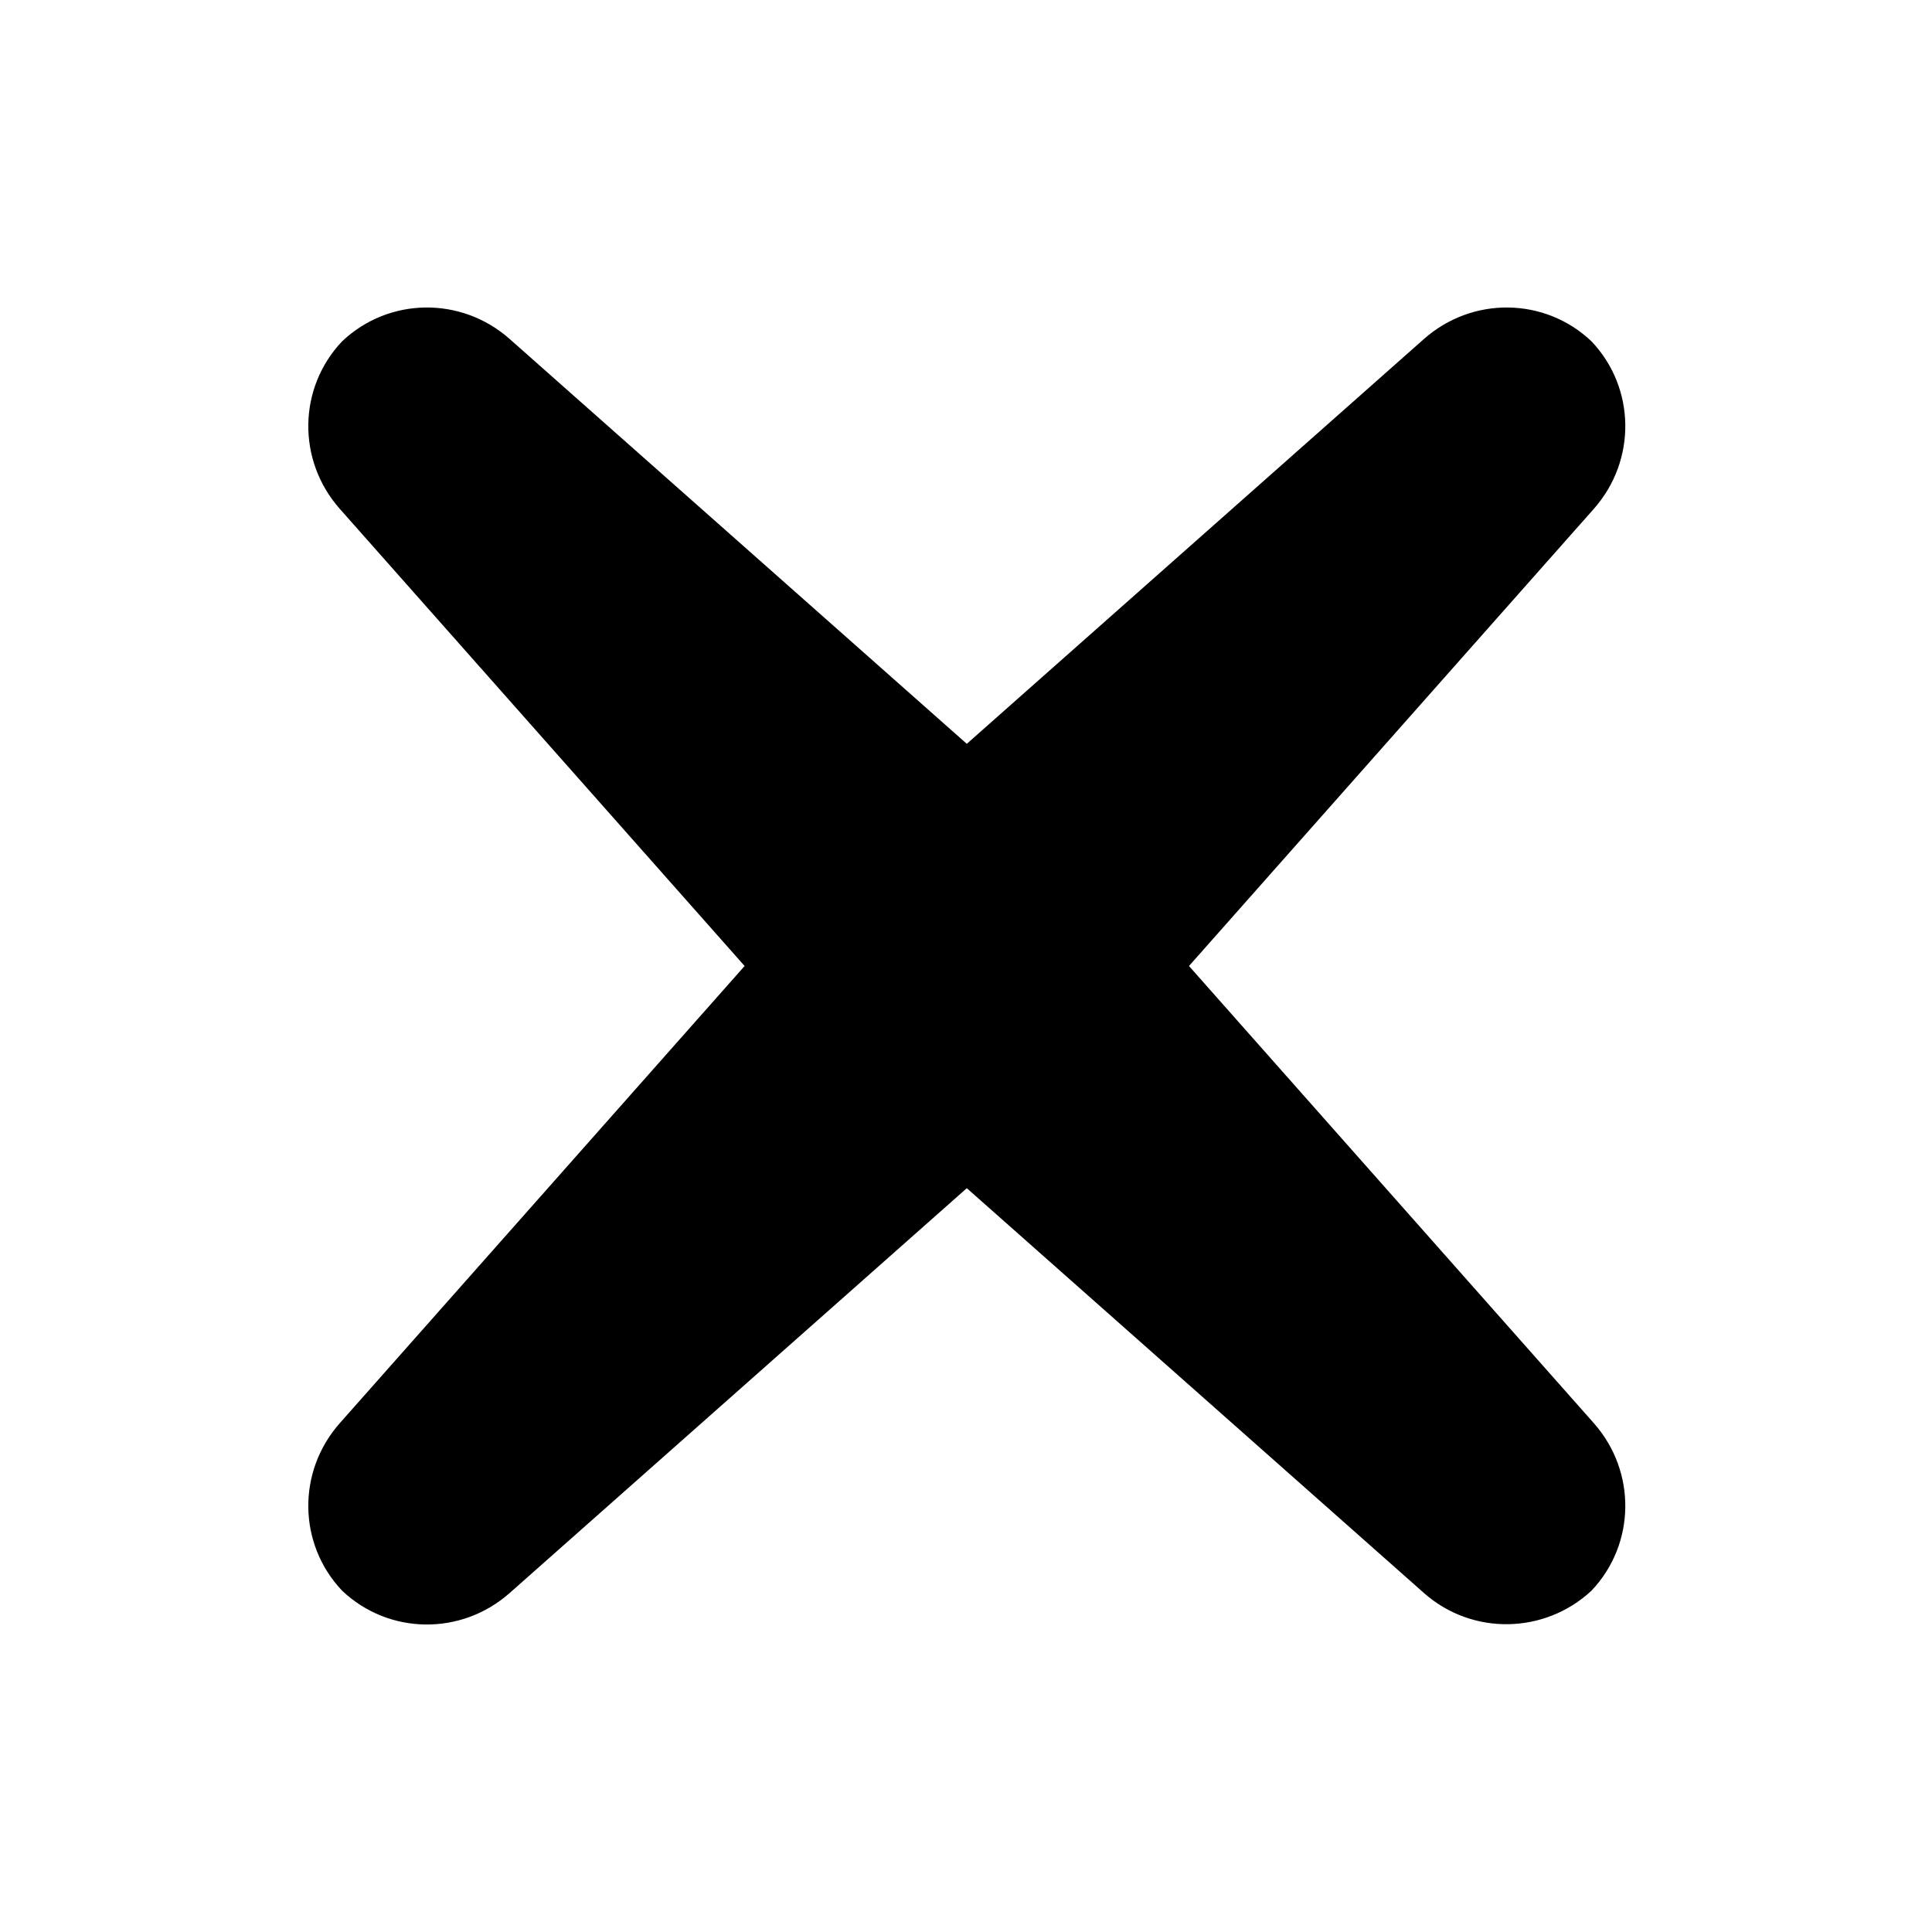 <?xml version="1.0" encoding="UTF-8"?><svg id="Laag_1" xmlns="http://www.w3.org/2000/svg" xmlns:xlink="http://www.w3.org/1999/xlink" viewBox="0 0 24 24"><defs><style>.cls-1{fill:none;}.cls-2{clip-path:url(#clippath);}.cls-3{clip-path:url(#clippath-1);}</style><clipPath id="clippath"><rect class="cls-1" width="24" height="24"/></clipPath><clipPath id="clippath-1"><rect class="cls-1" width="24" height="24"/></clipPath></defs><g class="cls-2"><g class="cls-3"><path d="m17.69,4.21l-5.68,5.03-5.68-5.03c-.6-.53-1.5-.52-2.08.03-.55.58-.56,1.48-.03,2.08l5.03,5.68-5.03,5.68c-.53.6-.52,1.5.03,2.08.58.55,1.48.56,2.08.03l5.68-5.03,5.68,5.03c.6.53,1.5.51,2.08-.03.55-.58.56-1.48.03-2.08l-5.03-5.68,5.03-5.68c.53-.6.52-1.5-.03-2.08-.58-.55-1.48-.56-2.08-.03m-5.68,7.8h0s0-.01,0-.01h0s0-.01,0-.01h0s0,.01,0,.01h0s0,.01,0,.01Z"/></g></g></svg>